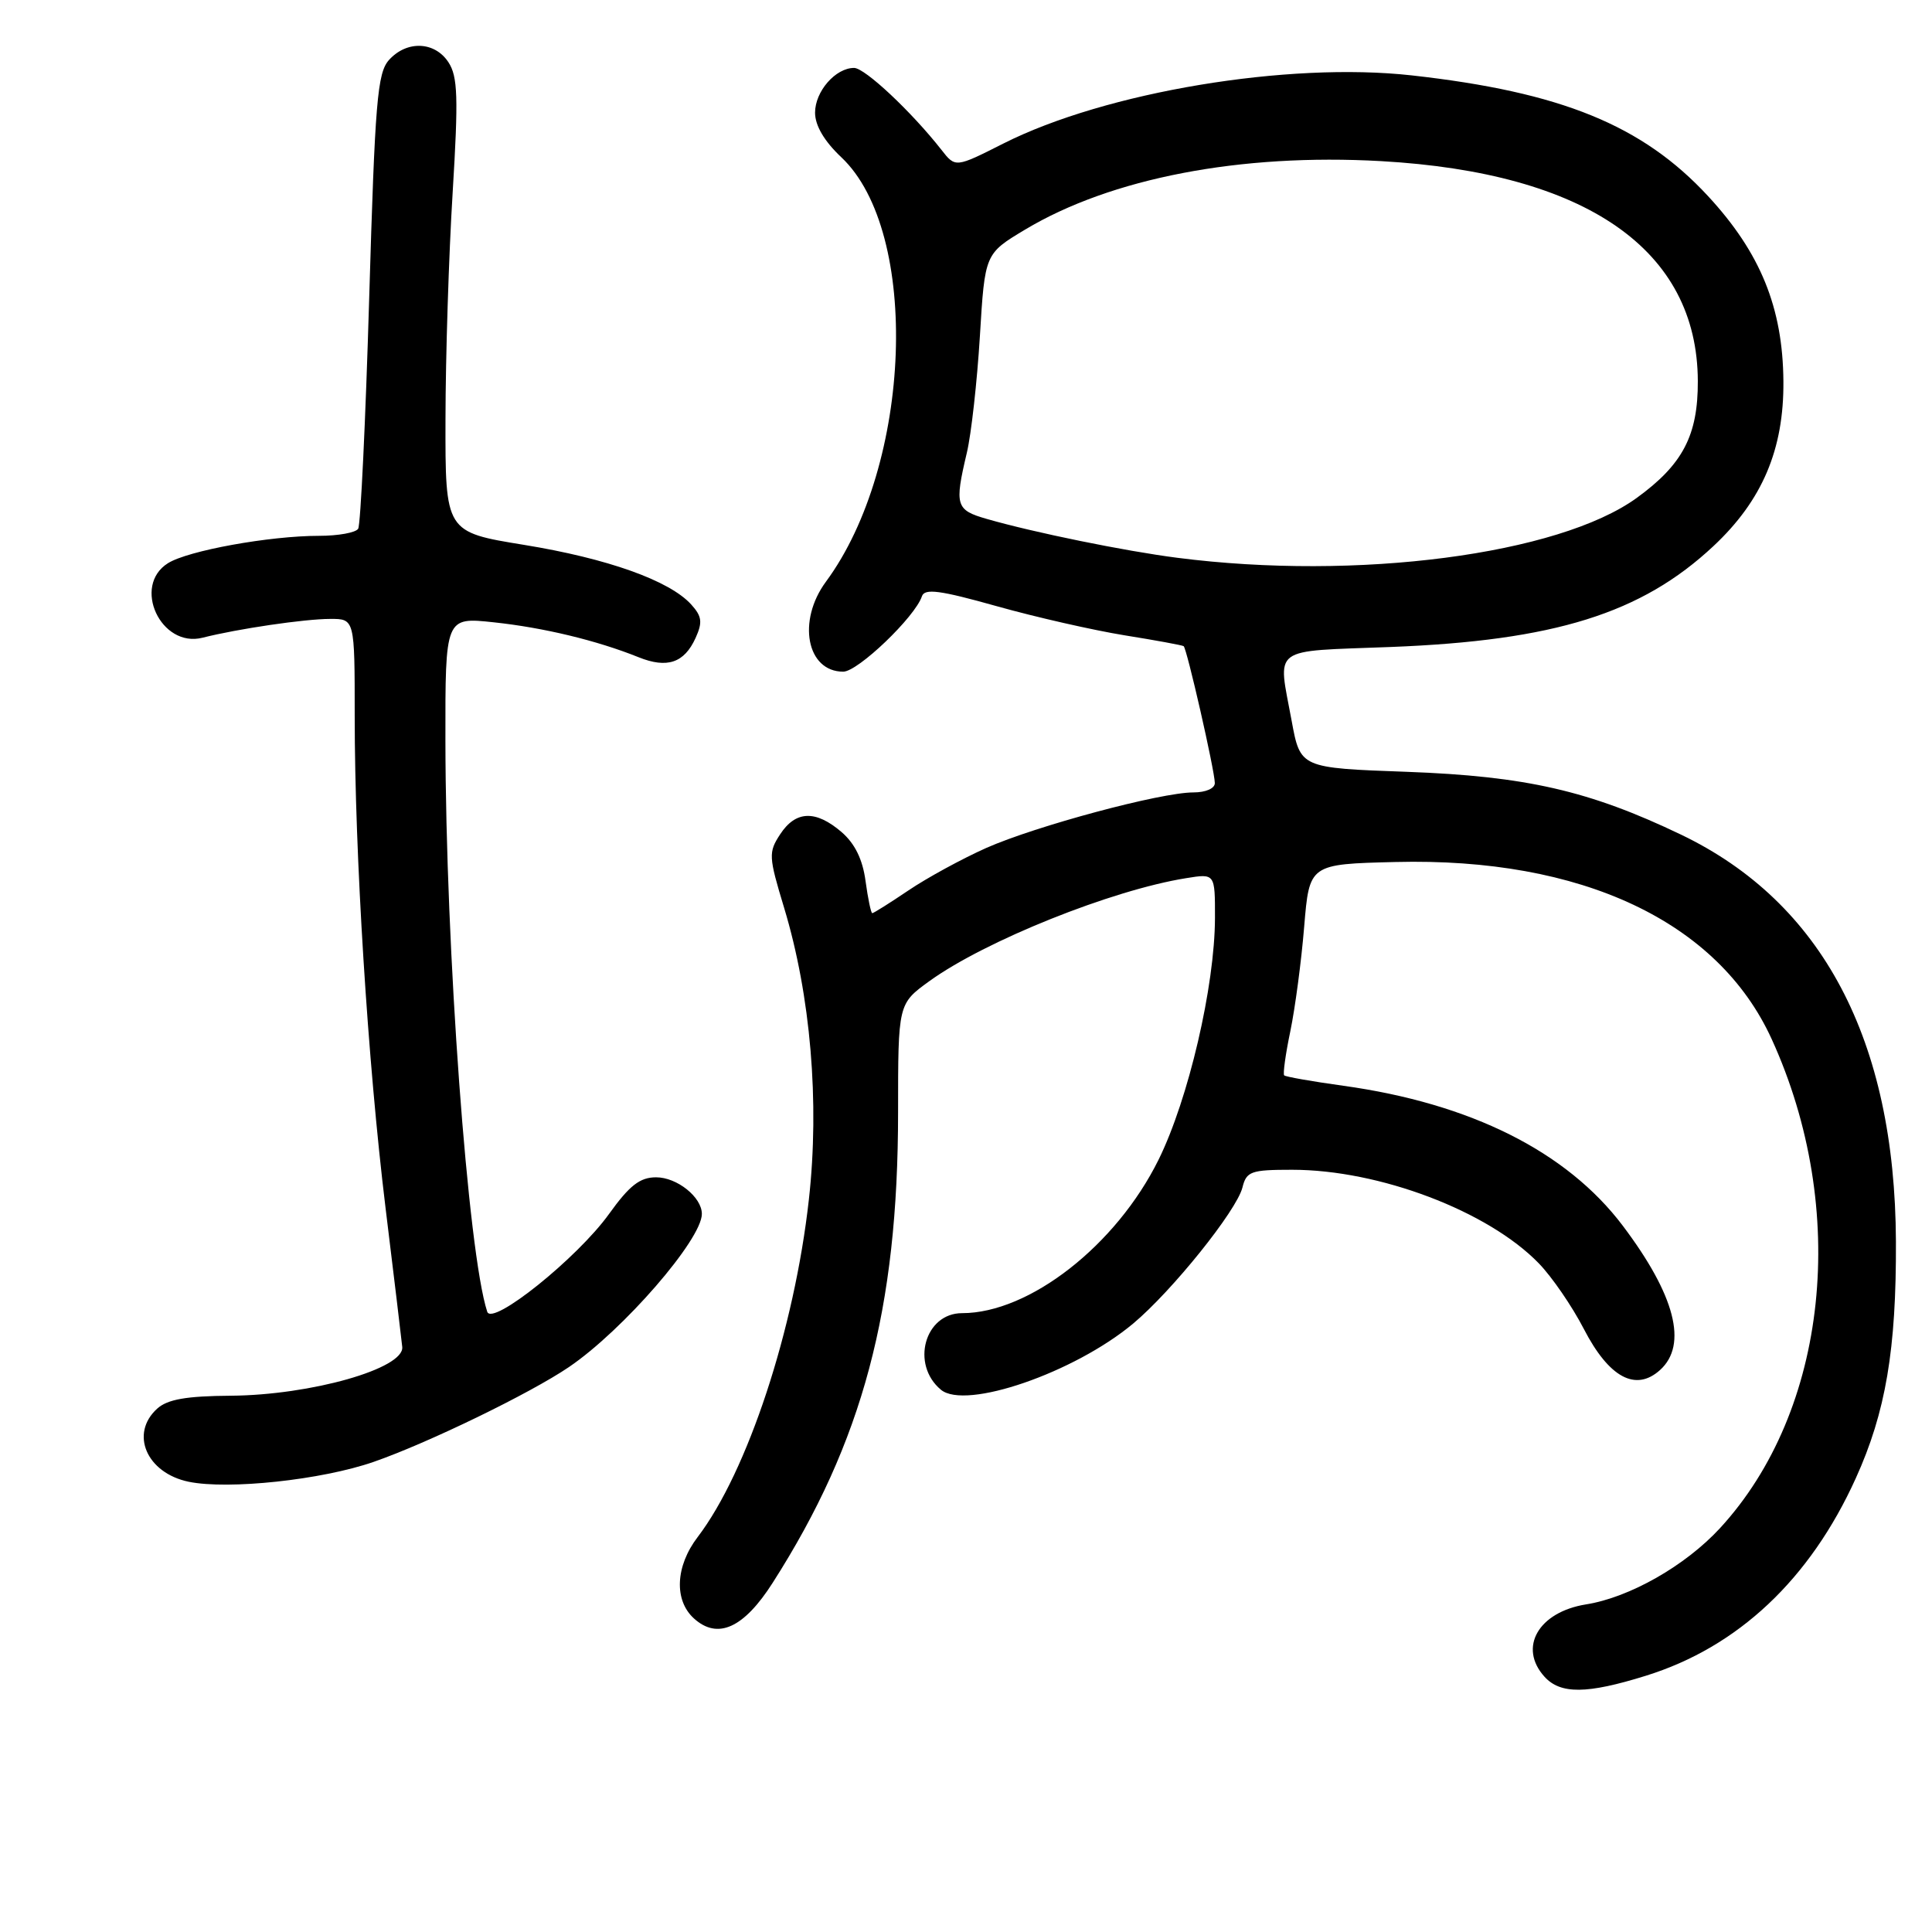<?xml version="1.0" encoding="UTF-8" standalone="no"?>
<!DOCTYPE svg PUBLIC "-//W3C//DTD SVG 1.1//EN" "http://www.w3.org/Graphics/SVG/1.1/DTD/svg11.dtd" >
<svg xmlns="http://www.w3.org/2000/svg" xmlns:xlink="http://www.w3.org/1999/xlink" version="1.1" viewBox="0 0 256 256">
 <g >
 <path fill="currentColor"
d=" M 218.07 222.05 C 230.28 218.26 239.83 209.28 245.90 195.88 C 249.87 187.13 251.28 178.81 251.22 164.50 C 251.11 137.83 241.47 119.57 222.74 110.59 C 210.59 104.77 202.21 102.85 186.40 102.27 C 172.30 101.76 172.30 101.76 171.15 95.51 C 169.31 85.51 168.18 86.35 184.25 85.73 C 205.96 84.89 217.50 81.29 227.03 72.37 C 233.51 66.31 236.39 59.54 236.31 50.50 C 236.23 40.76 233.26 33.48 226.32 25.98 C 217.62 16.58 206.86 12.20 187.07 9.99 C 170.64 8.16 146.51 12.18 132.97 19.01 C 126.60 22.23 126.60 22.23 124.75 19.86 C 120.78 14.80 114.60 9.00 113.17 9.00 C 110.71 9.00 108.00 12.11 108.00 14.93 C 108.00 16.64 109.22 18.71 111.48 20.84 C 121.99 30.75 120.87 61.59 109.44 77.08 C 105.60 82.28 106.89 89.00 111.73 89.00 C 113.68 89.00 121.25 81.75 122.16 79.01 C 122.52 77.94 124.55 78.21 132.06 80.32 C 137.25 81.78 144.88 83.51 149.00 84.18 C 153.12 84.84 156.65 85.49 156.84 85.62 C 157.26 85.91 160.94 102.03 160.97 103.75 C 160.99 104.47 159.77 105.00 158.13 105.00 C 153.80 105.00 137.28 109.44 130.68 112.36 C 127.48 113.79 122.85 116.31 120.38 117.98 C 117.92 119.64 115.76 121.00 115.58 121.00 C 115.41 121.00 115.01 119.09 114.69 116.75 C 114.31 113.88 113.28 111.78 111.51 110.25 C 108.08 107.31 105.44 107.40 103.38 110.54 C 101.81 112.94 101.84 113.49 103.90 120.29 C 107.41 131.89 108.62 146.05 107.18 158.94 C 105.27 176.12 99.05 195.00 92.45 203.66 C 89.49 207.53 89.29 212.05 91.96 214.46 C 95.10 217.30 98.56 215.73 102.39 209.72 C 114.32 191.05 119.00 173.47 119.00 147.38 C 119.00 133.01 119.00 133.01 123.14 130.01 C 130.51 124.68 147.32 117.93 157.18 116.36 C 161.00 115.74 161.00 115.74 160.99 121.62 C 160.97 130.69 157.48 145.63 153.52 153.66 C 147.91 165.01 136.40 174.00 127.48 174.00 C 122.52 174.00 120.65 180.80 124.68 184.15 C 127.94 186.86 142.34 181.90 150.15 175.38 C 155.32 171.05 163.85 160.43 164.63 157.35 C 165.16 155.21 165.75 155.00 171.21 155.00 C 182.77 155.00 197.18 160.47 203.90 167.40 C 205.64 169.19 208.32 173.10 209.86 176.08 C 213.20 182.55 216.74 184.45 219.97 181.53 C 223.67 178.18 221.96 171.61 215.03 162.42 C 207.61 152.59 194.87 146.21 178.00 143.87 C 173.88 143.30 170.35 142.68 170.16 142.49 C 169.98 142.31 170.34 139.67 170.98 136.62 C 171.61 133.57 172.44 127.35 172.81 122.79 C 173.50 114.50 173.50 114.50 184.90 114.22 C 209.57 113.60 227.64 122.10 234.75 137.67 C 245.07 160.27 242.25 186.93 227.89 202.51 C 223.31 207.47 215.94 211.67 210.16 212.59 C 203.85 213.60 201.15 218.30 204.65 222.17 C 206.77 224.51 210.27 224.48 218.07 222.05 Z  M 49.50 193.71 C 56.70 191.21 70.27 184.62 75.39 181.14 C 82.57 176.26 93.00 164.24 93.00 160.85 C 93.00 158.63 89.71 156.00 86.94 156.00 C 84.79 156.00 83.42 157.07 80.69 160.87 C 76.49 166.71 65.20 175.77 64.56 173.81 C 62.00 166.01 59.05 125.72 59.02 98.13 C 59.00 81.77 59.00 81.77 65.43 82.46 C 72.02 83.16 79.11 84.87 84.60 87.08 C 88.40 88.61 90.66 87.85 92.17 84.53 C 93.11 82.45 93.01 81.67 91.59 80.10 C 88.72 76.93 80.50 74.00 69.45 72.20 C 59.00 70.50 59.00 70.50 59.03 55.50 C 59.04 47.25 59.47 33.75 59.98 25.50 C 60.75 12.88 60.66 10.14 59.42 8.25 C 57.61 5.48 53.91 5.33 51.55 7.94 C 50.00 9.66 49.69 13.41 48.92 39.50 C 48.44 55.79 47.78 69.54 47.46 70.06 C 47.14 70.58 44.81 71.00 42.27 71.00 C 35.72 71.00 24.90 72.96 22.25 74.63 C 17.47 77.64 21.31 85.90 26.84 84.50 C 31.48 83.32 40.38 82.01 43.75 82.01 C 47.00 82.00 47.00 82.00 47.00 94.89 C 47.00 113.18 48.73 140.75 51.08 160.00 C 52.19 169.07 53.19 177.39 53.30 178.48 C 53.59 181.34 41.22 184.86 30.58 184.94 C 24.68 184.98 22.19 185.42 20.83 186.65 C 17.17 189.96 19.42 195.18 25.00 196.34 C 30.26 197.42 42.62 196.10 49.50 193.71 Z  M 156.00 73.91 C 149.11 73.03 136.99 70.56 130.75 68.76 C 126.64 67.58 126.46 66.99 128.11 60.00 C 128.70 57.52 129.47 50.58 129.84 44.56 C 130.50 33.62 130.50 33.62 135.82 30.43 C 147.21 23.60 164.35 20.30 183.00 21.35 C 210.21 22.89 224.92 33.10 224.97 50.50 C 225.00 57.69 222.97 61.56 216.87 65.98 C 206.50 73.49 179.81 76.97 156.00 73.91 Z "/>
</g>
</svg>